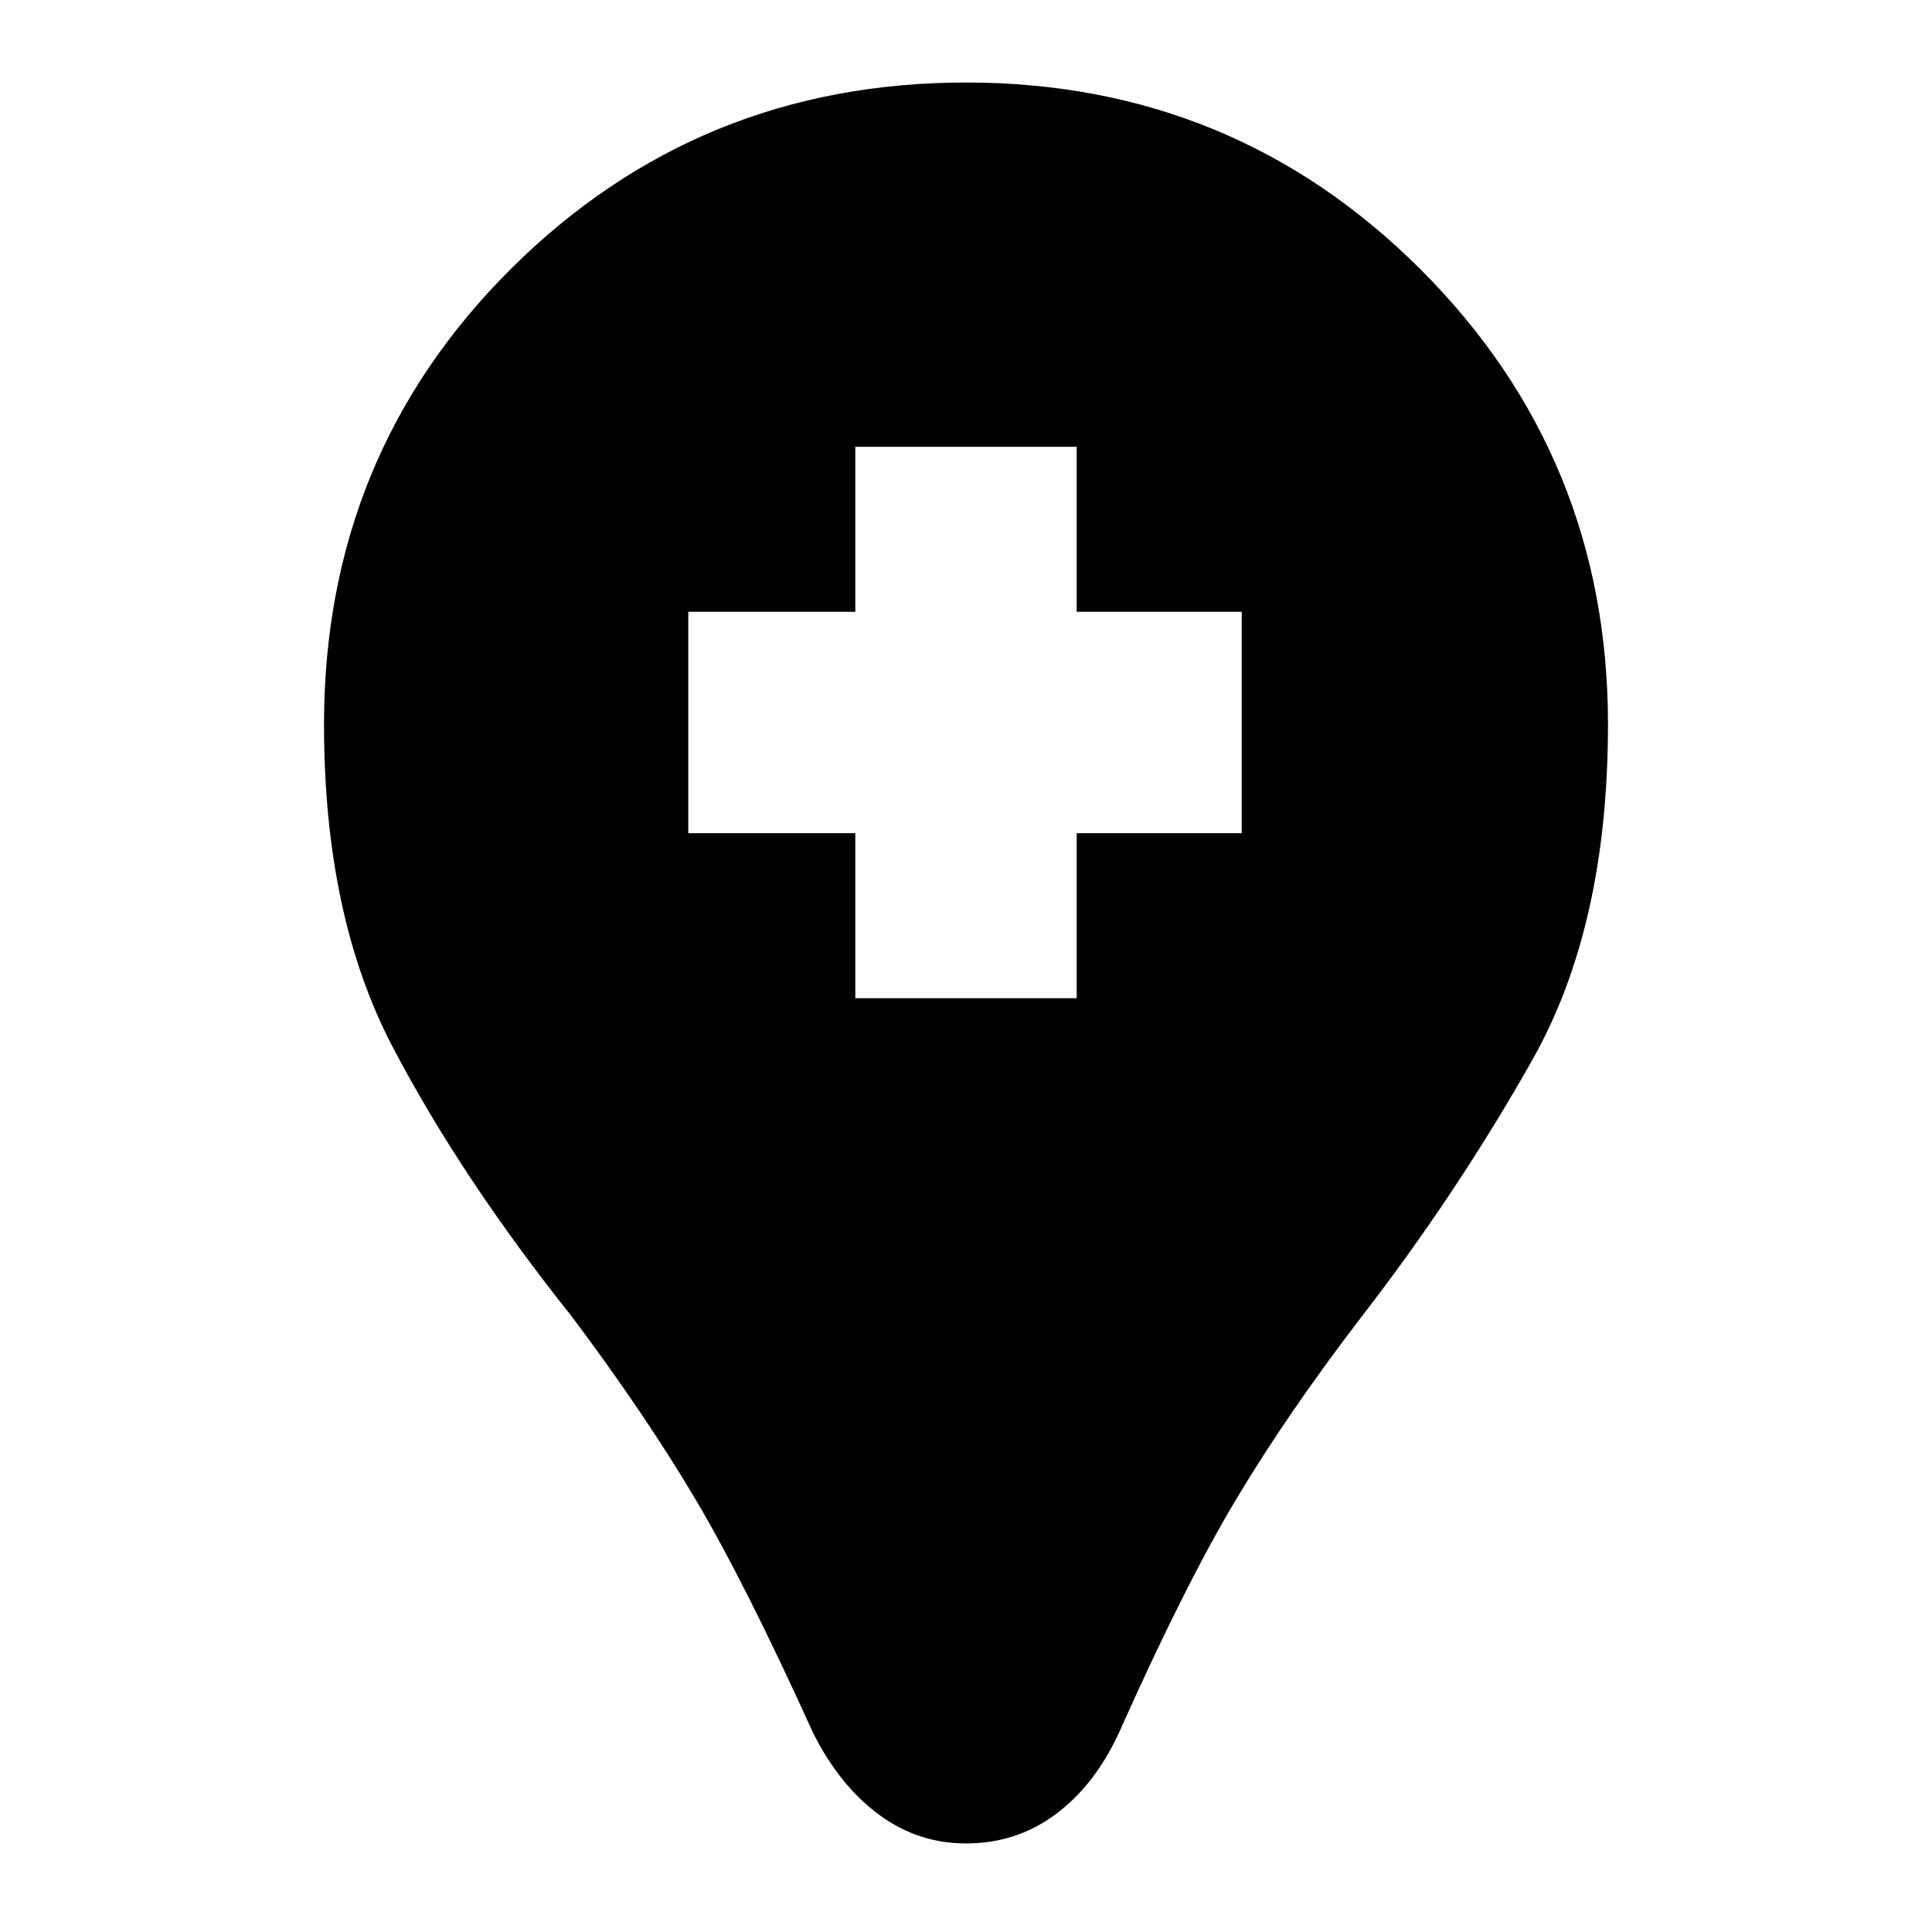 <svg xmlns="http://www.w3.org/2000/svg" height="24" width="24"><path d="M12 22.9Q11.4 22.9 10.913 22.538Q10.425 22.175 10.1 21.525Q9.25 19.65 8.625 18.6Q8 17.55 7.1 16.35Q5.725 14.625 4.875 13Q4.025 11.375 4.025 9Q4.025 5.65 6.35 3.337Q8.675 1.025 12 1.025Q15.325 1.025 17.65 3.35Q19.975 5.675 19.975 9Q19.975 11.5 19.038 13.162Q18.1 14.825 16.9 16.375Q16 17.55 15.363 18.613Q14.725 19.675 13.9 21.525Q13.6 22.175 13.113 22.538Q12.625 22.9 12 22.9ZM10.625 12.4H13.375V10.35H15.425V7.6H13.375V5.55H10.625V7.6H8.55V10.35H10.625Z"/></svg>